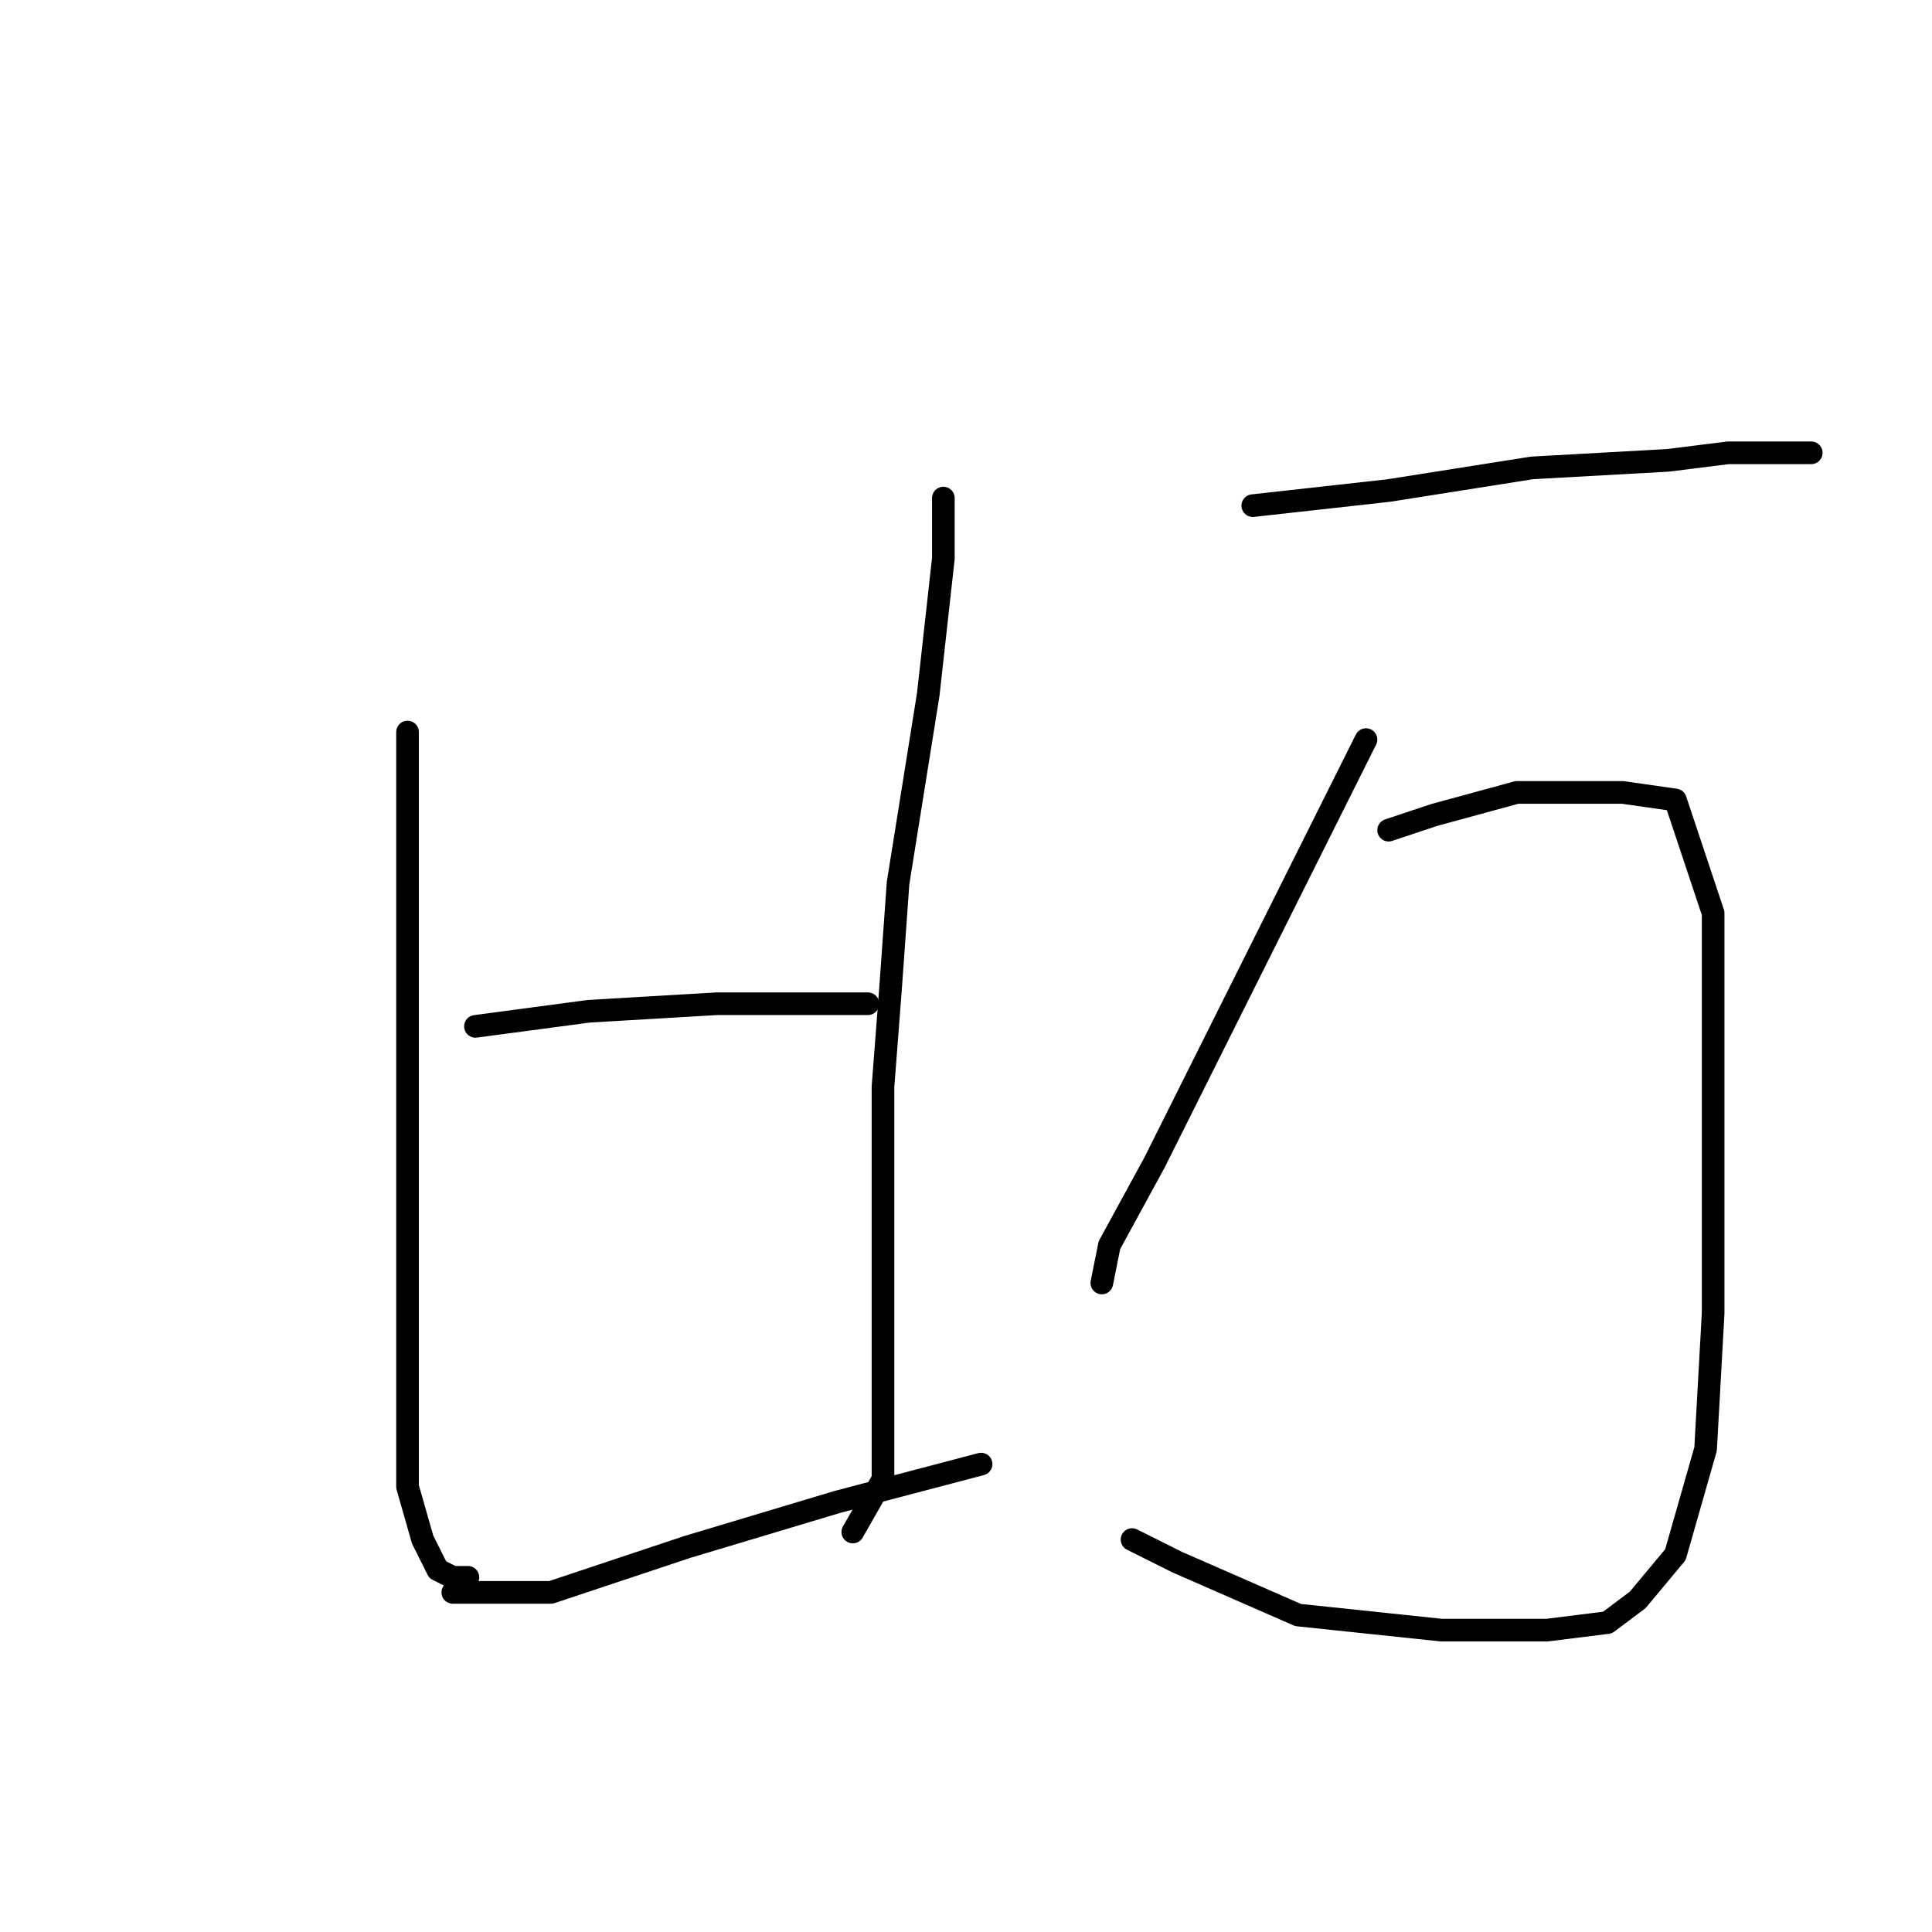 <?xml version="1.0" standalone="no"?>
    <svg width="256" height="256" xmlns="http://www.w3.org/2000/svg" version="1.1">
    <polyline stroke="black" stroke-width="3" stroke-linecap="round" fill="transparent" stroke-linejoin="round" points="54 97 54 103 54 117 54 135 54 145 54 166 54 184 54 197 56 204 58 208 60 209 62 209 62 209 " />
        <polyline stroke="black" stroke-width="3" stroke-linecap="round" fill="transparent" stroke-linejoin="round" points="125 66 125 74 123 92 119 117 118 131 117 144 117 166 117 184 117 196 113 203 113 203 " />
        <polyline stroke="black" stroke-width="3" stroke-linecap="round" fill="transparent" stroke-linejoin="round" points="63 136 78 134 95 133 110 133 115 133 115 133 " />
        <polyline stroke="black" stroke-width="3" stroke-linecap="round" fill="transparent" stroke-linejoin="round" points="60 211 73 211 91 205 111 199 130 194 130 194 " />
        <polyline stroke="black" stroke-width="3" stroke-linecap="round" fill="transparent" stroke-linejoin="round" points="166 67 184 65 203 62 221 61 229 60 240 60 240 60 " />
        <polyline stroke="black" stroke-width="3" stroke-linecap="round" fill="transparent" stroke-linejoin="round" points="181 98 172 116 161 138 153 154 147 165 146 170 146 170 " />
        <polyline stroke="black" stroke-width="3" stroke-linecap="round" fill="transparent" stroke-linejoin="round" points="184 110 190 108 201 105 215 105 222 106 227 121 227 148 227 174 226 192 222 206 217 212 213 215 205 216 191 216 172 214 156 207 150 204 150 204 " />
        </svg>